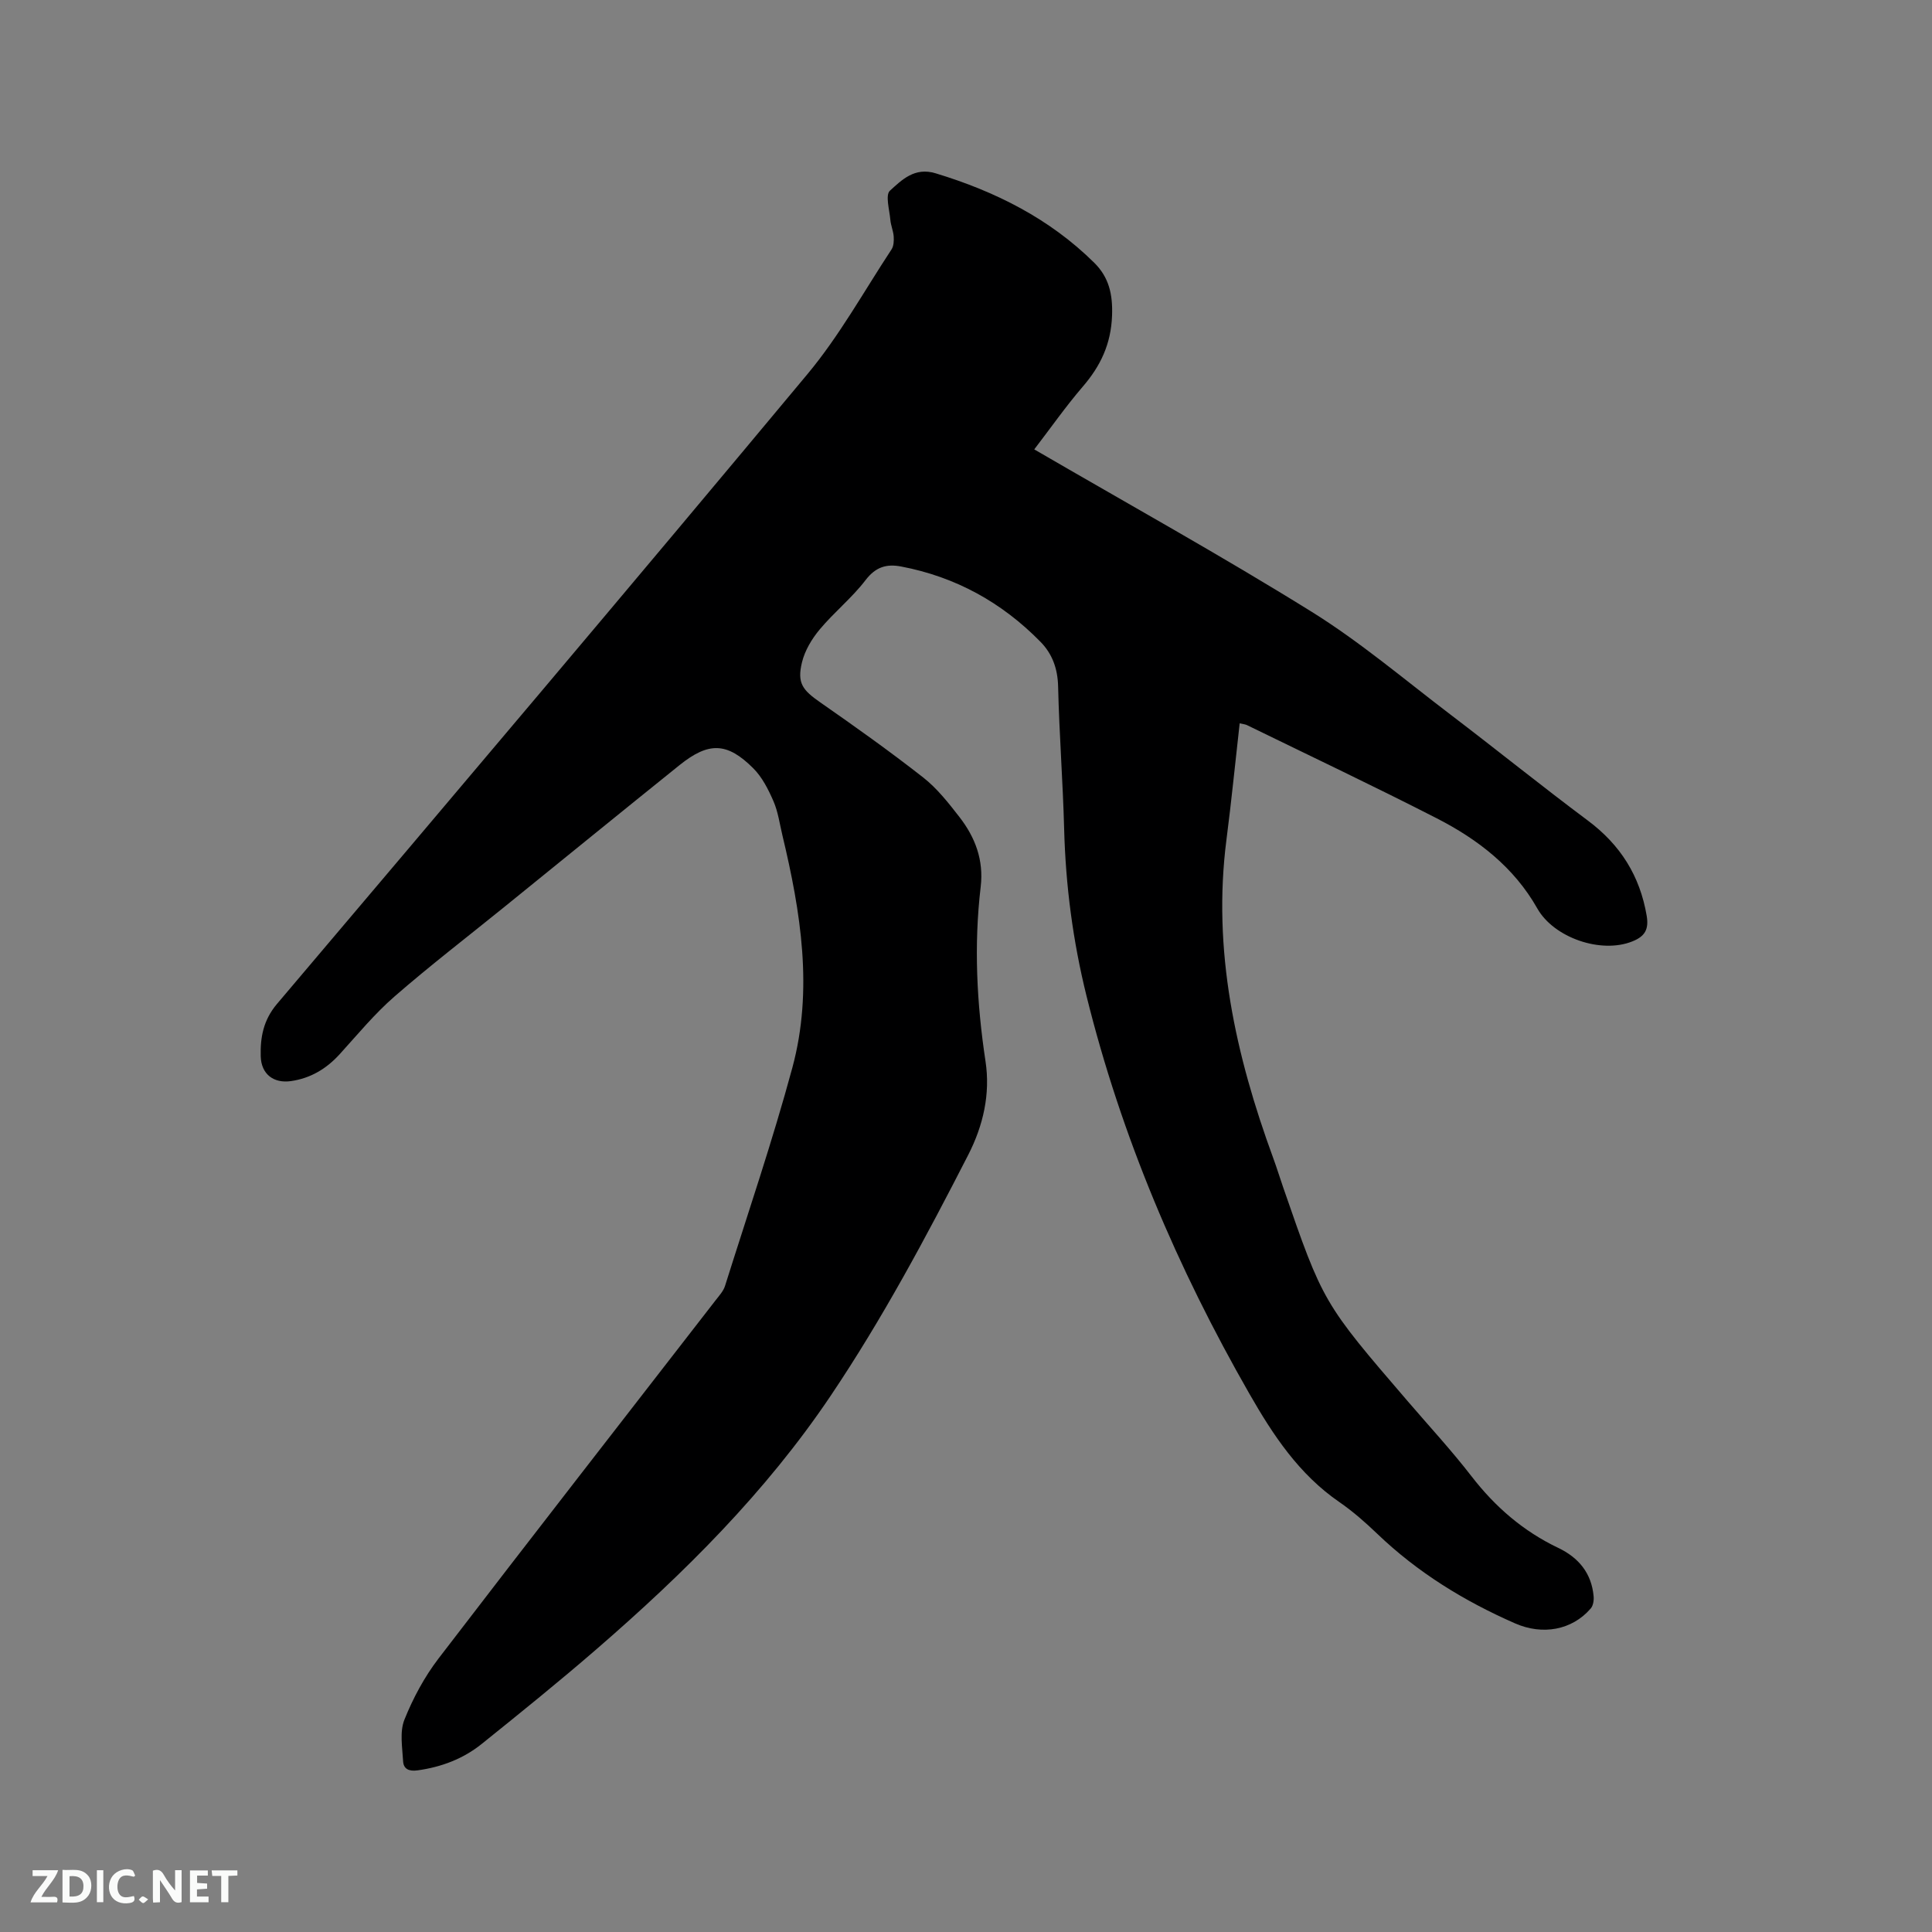 <svg enable-background="new 0 0 400 400" viewBox="0 0 400 400" xmlns="http://www.w3.org/2000/svg"><rect x="0" y="0" width="400" height="400" fill="#808080" stroke="none"/><path d="m214.13 93.04c19.41 11.29 38.65 21.95 57.32 33.55 10.13 6.29 19.33 14.11 28.86 21.36s18.85 14.78 28.44 21.94c6.74 5.03 10.78 11.45 12.18 19.72.48 2.85-.41 4.28-2.98 5.3-6.5 2.61-16.25-.77-19.67-6.83-4.82-8.53-12.29-14.29-20.78-18.64-13-6.66-26.21-12.91-39.34-19.32-.36-.17-.79-.2-1.5-.36-.92 8.13-1.7 16.1-2.73 24.04-2.96 22.92 1.87 44.67 9.69 66 .73 1.99 1.35 4.01 2.04 6.01 8.28 23.93 8.28 23.93 25.83 44.34 4.42 5.15 9.04 10.15 13.18 15.51 4.9 6.34 10.72 11.37 17.94 14.81 4.21 2.01 6.9 5.22 7.33 10 .08.84-.08 1.95-.59 2.54-3.91 4.54-10.02 5.56-15.63 3.11-10.57-4.63-20.23-10.56-28.59-18.58-2.44-2.34-5.02-4.61-7.8-6.53-8.38-5.75-13.75-13.87-18.68-22.49-14.87-25.96-26.49-53.21-33.7-82.32-2.82-11.38-4.32-22.86-4.63-34.56-.26-9.86-1.02-19.7-1.25-29.55-.09-3.66-1.21-6.72-3.63-9.19-7.99-8.16-17.59-13.47-28.87-15.61-3.04-.58-5.28.09-7.36 2.81-2.81 3.68-6.52 6.65-9.5 10.22-1.63 1.95-3.08 4.37-3.67 6.81-1.05 4.32.14 5.75 3.8 8.3 7.21 5.02 14.38 10.12 21.3 15.54 2.87 2.25 5.23 5.26 7.49 8.17 3.27 4.21 5.07 8.91 4.41 14.48-1.43 12.07-.82 24.08 1 36.11 1.02 6.73-.45 13.26-3.58 19.38-8.75 17.07-17.77 33.95-28.5 49.9-13.46 20-30.34 36.74-48.42 52.4-7.77 6.73-15.77 13.19-23.78 19.63-3.86 3.11-8.39 4.82-13.35 5.5-1.76.24-2.86-.31-2.95-1.88-.16-2.89-.74-6.1.27-8.62 1.79-4.47 4.16-8.88 7.09-12.7 19.02-24.83 38.25-49.49 57.4-74.21.71-.91 1.56-1.84 1.89-2.9 4.73-15.04 9.83-29.98 13.94-45.18 4.35-16.1 1.75-32.19-2.06-48.1-.57-2.37-.89-4.85-1.85-7.06-1.06-2.44-2.34-4.99-4.19-6.83-5.41-5.41-9.24-5.49-15.26-.65-12.15 9.77-24.23 19.61-36.34 29.42-7.58 6.14-15.33 12.09-22.68 18.49-4.13 3.59-7.66 7.89-11.36 11.96-2.75 3.01-6 4.96-10.07 5.55-3.57.51-6.15-1.41-6.26-5.12-.11-3.93.54-7.51 3.36-10.85 36.74-43.37 73.46-86.74 109.84-130.41 6.61-7.93 11.69-17.14 17.4-25.81.46-.7.51-1.79.45-2.68-.08-1.15-.59-2.27-.69-3.42-.18-2.08-1.08-5.16-.09-6.06 2.48-2.25 5.11-4.92 9.46-3.6 12.36 3.75 23.59 9.37 32.85 18.53 3.03 3 3.84 6.51 3.68 10.91-.21 5.91-2.38 10.46-6.1 14.77-3.52 4.1-6.62 8.54-10.01 12.95z" fill="#000001"/><g fill="#fafbfa"><path d="m37.59 393.81c-.92.31-1.52.05-2-.78-.7-1.2-1.52-2.34-2.47-3.78v4.59c-.55.03-.95.05-1.41.07-.03-.37-.06-.64-.06-.91 0-1.91 0-3.81 0-5.7 1.13-.41 1.77-.03 2.29.91.62 1.11 1.38 2.14 2.31 3.19v-4.2h1.35v6.61z"/><path d="m12.94 393.88v-6.75c1.9.19 3.93-.54 5.37 1.29.8 1.01.78 2.88.03 3.97-1.37 1.97-3.4 1.51-5.4 1.49m1.45-1.22c2.04.12 2.92-.58 2.89-2.21-.03-1.51-.98-2.19-2.89-2z"/><path d="m11.81 393.87h-5.49c.68-2.18 2.47-3.48 3.51-5.45h-3.08v-1.21h5.29c-.71 2.13-2.44 3.48-3.47 5.51.86 0 1.63.04 2.39-.01.79-.05 1.14.21.85 1.16"/><path d="m39.33 393.86v-6.61h3.7v1.07h-2.22v1.52c.68.04 1.34.09 2.07.13v1.07c-.72.05-1.38.09-2.1.14v1.48h2.4v1.19h-3.85z"/><path d="m27.71 388.56c-1.15-.3-2.46-.61-3.1.64-.37.73-.41 1.93-.06 2.67.63 1.35 1.99.93 3.17.68.35.94-.01 1.32-.93 1.46-1.62.25-3.05-.27-3.76-1.48-.73-1.24-.6-3.03.31-4.17.88-1.11 2.71-1.7 4-1.16.32.13.44.74.65 1.12-.1.08-.19.16-.28.24"/><path d="m49.15 387.24v1.07c-.59.02-1.17.05-1.87.08v5.44h-1.48v-5.44h-1.85c-.05-.4-.08-.73-.13-1.15z"/><path d="m20.06 387.21h1.33v6.62h-1.33z"/><path d="m30.68 393.25c-.49.38-.8.79-1.05.76-.32-.05-.6-.45-.9-.7.26-.24.51-.64.8-.67.29-.04.62.3 1.15.61"/></g></svg>